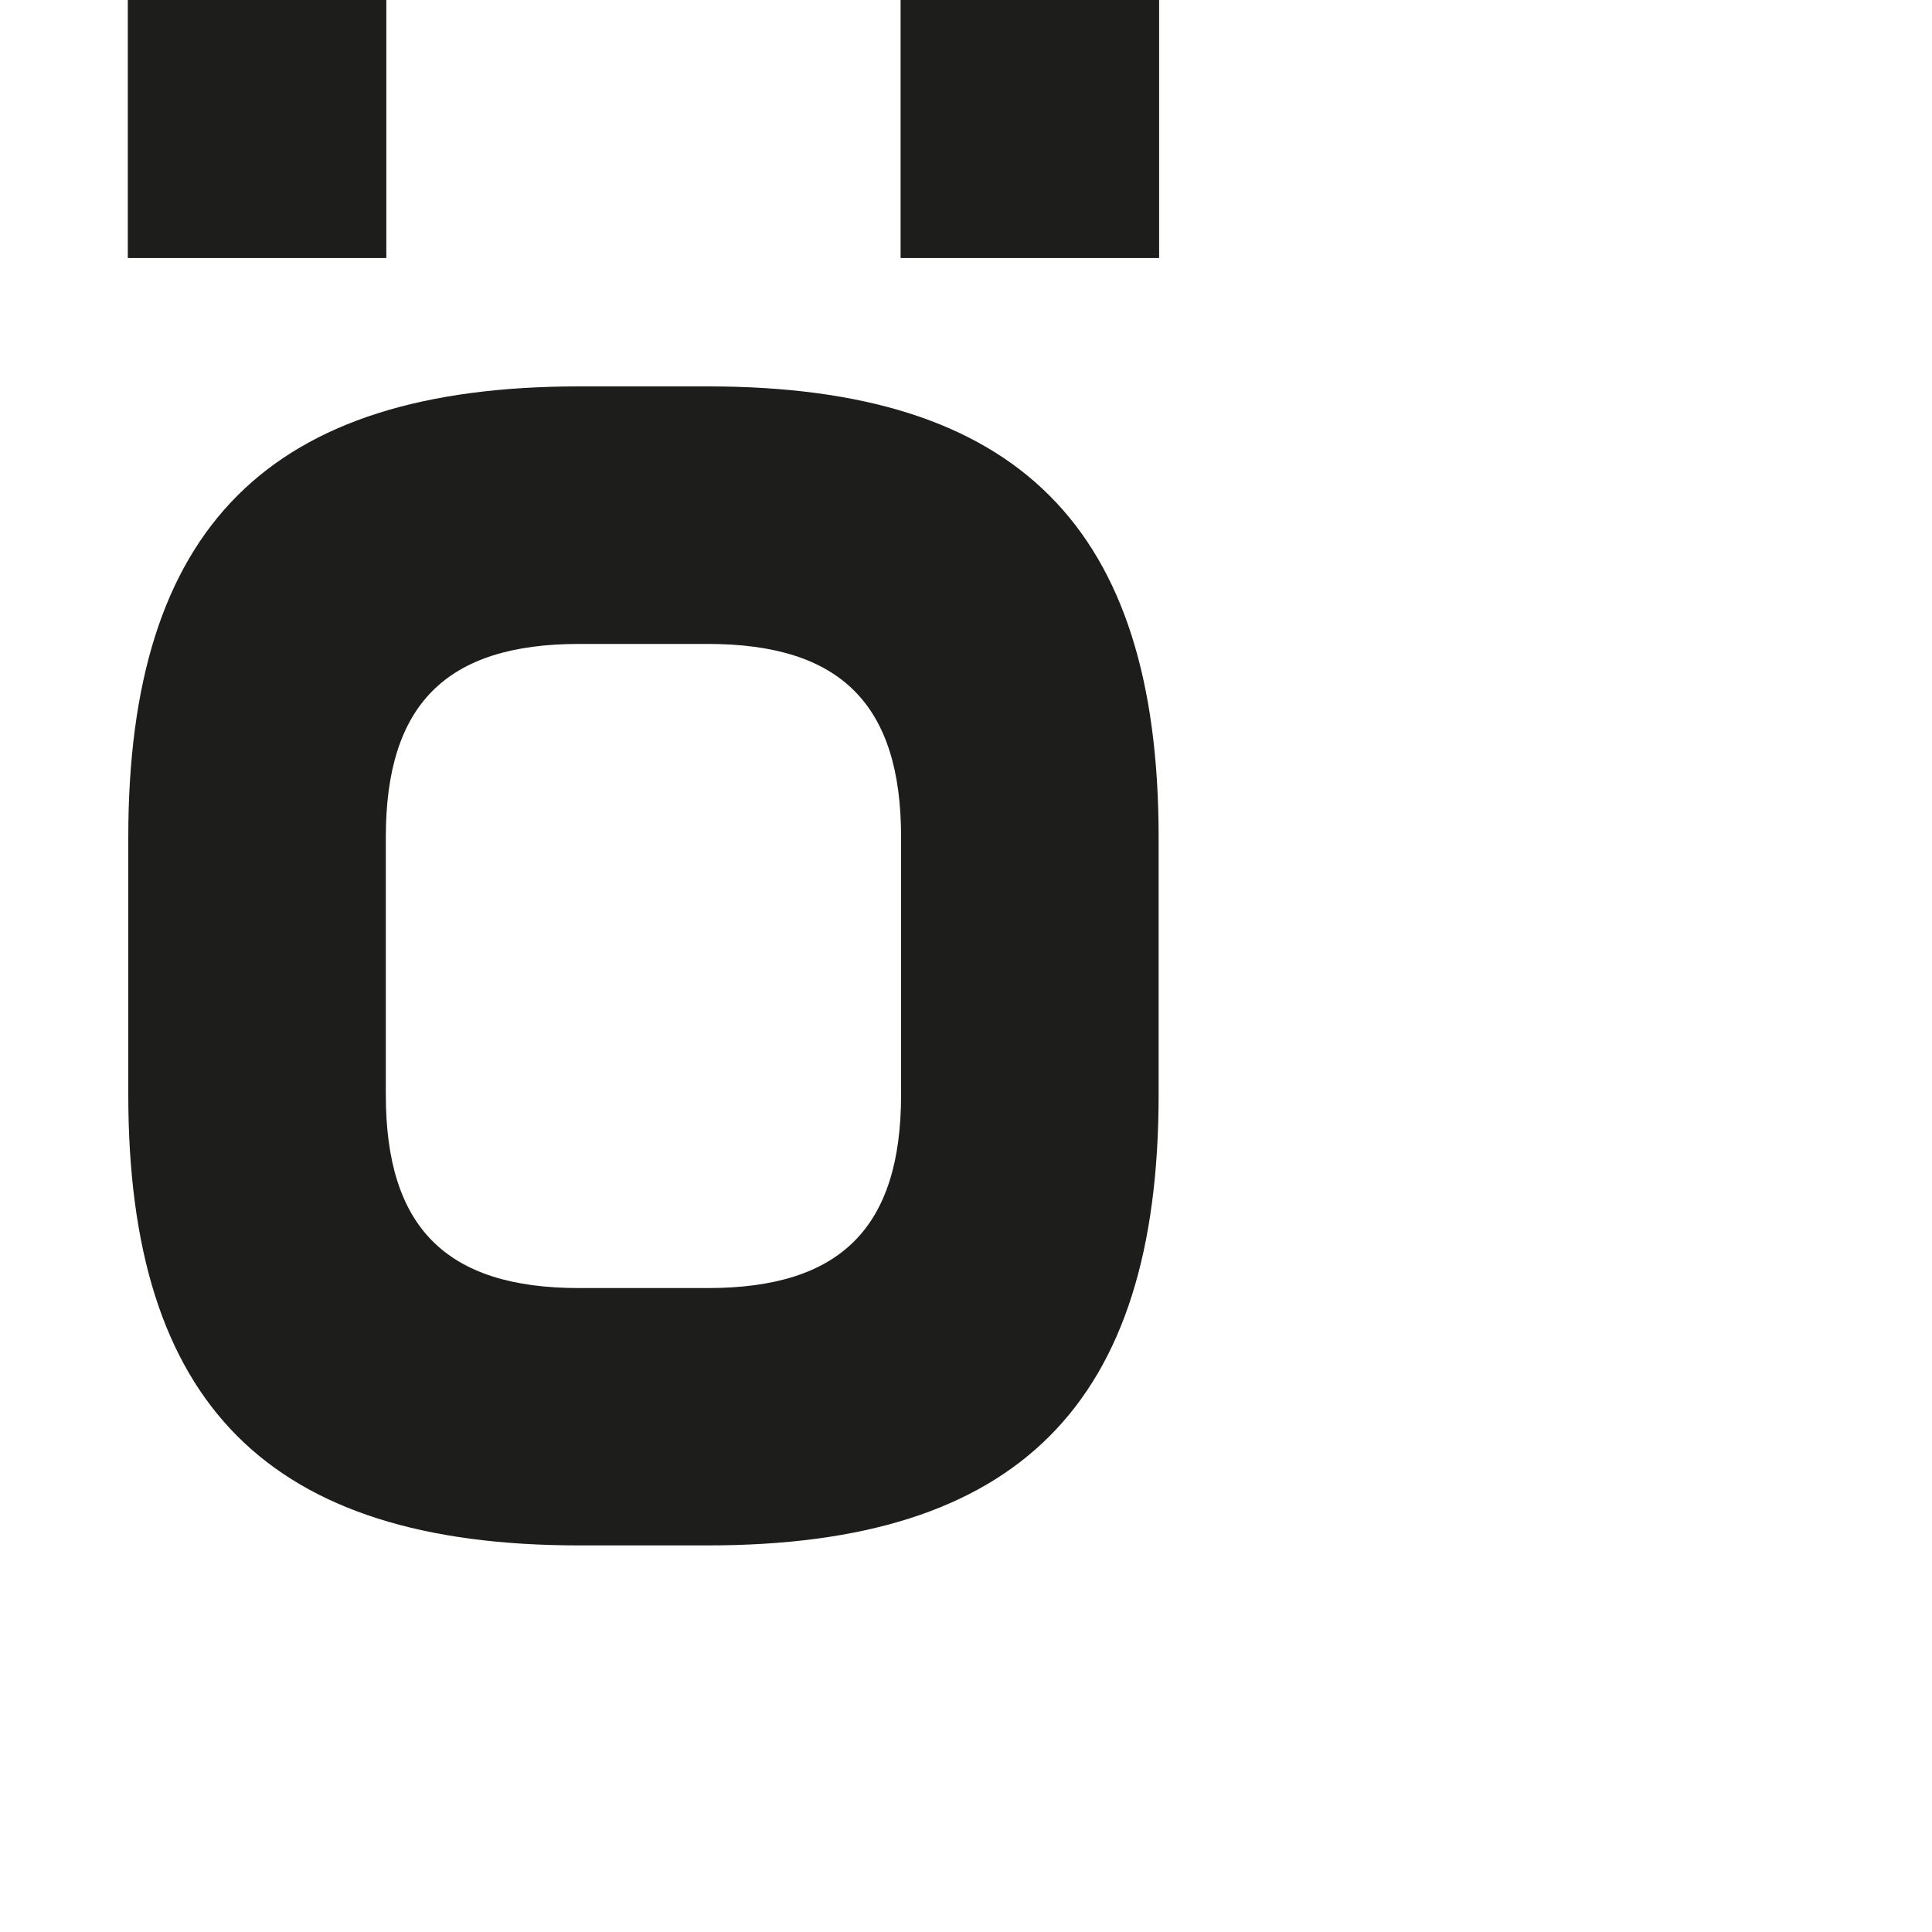 <?xml version="1.0" encoding="utf-8"?>
<!-- Generator: Adobe Illustrator 19.2.1, SVG Export Plug-In . SVG Version: 6.00 Build 0)  -->
<svg version="1.1" id="Calque_1" xmlns="http://www.w3.org/2000/svg" xmlns:xlink="http://www.w3.org/1999/xlink" x="0px" y="0px"
	 viewBox="0 0 1000 1000" style="enable-background:new 0 0 1000 1000;" xml:space="preserve">
<style type="text/css">
	.st0{fill:#1D1D1B;}
	.st1{fill:#1D1D1B;stroke:#1D1D1B;stroke-width:0.5;stroke-miterlimit:10;}
</style>
<g>
	<path class="st0" d="M366.4,200c-6.4,0-60.3,0-66.7,0c-160.4,0-233.3,72.9-233.3,233.3v133.3c0,160.4,72.9,233.3,233.3,233.3
		c6.4,0,60.3,0,66.7,0c160.4,0,233.3-72.9,233.3-233.3V433.3C599.7,272.9,526.8,200,366.4,200z M366.4,666.7h-66.7
		c-68.7,0-100-31.3-100-100V433.3c0-68.7,31.3-100,100-100h66.7c68.7,0,100,31.3,100,100v133.3C466.4,635.4,435.1,666.7,366.4,666.7
		z"/>
	<rect x="66.4" class="st1" width="133.3" height="133.3"/>
	<rect x="466.4" class="st1" width="133.3" height="133.3"/>
</g>
</svg>
